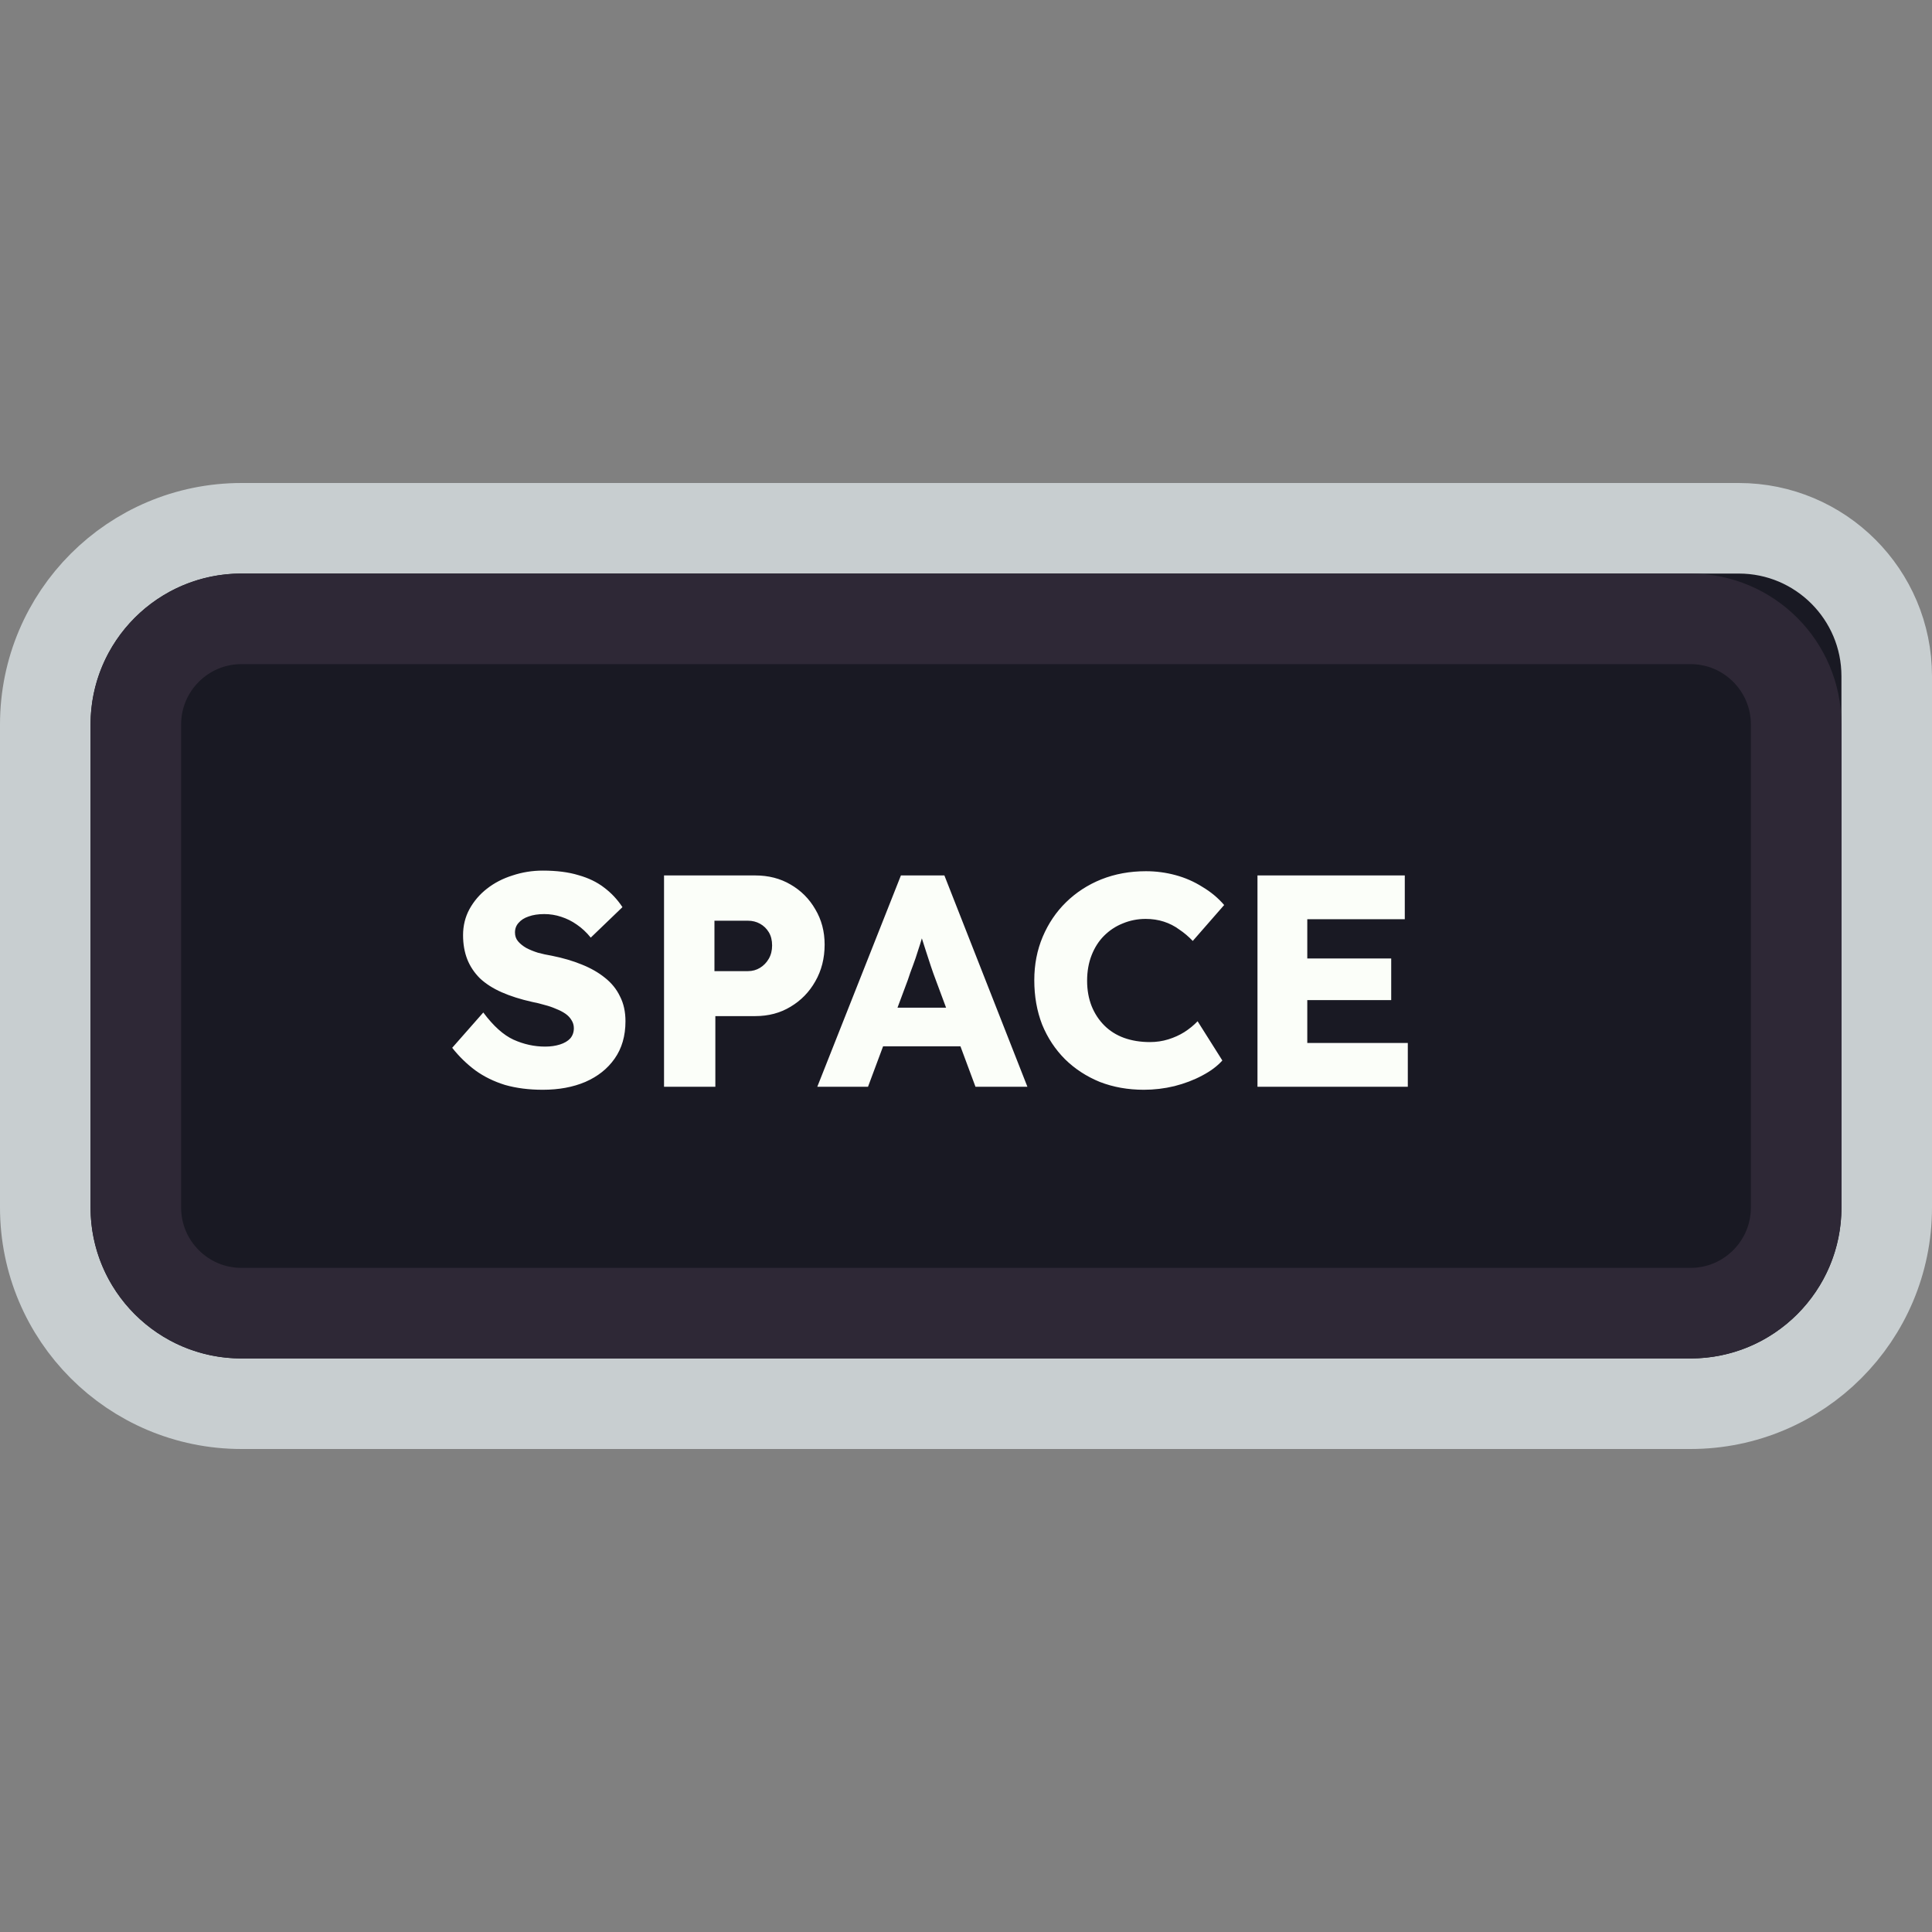 <svg width="128" height="128" viewBox="0 0 128 128" fill="none" xmlns="http://www.w3.org/2000/svg">
<rect x="0" y="0" width="128" height="128" fill="#808080" stroke="none"/>
<path d="M48 35H80H115.2C120.612 35 125 39.388 125 44.8V57.6V80C125 87.18 119.18 93 112 93H80H64H48H16C8.82 93 3 87.18 3 80V57.6V48C3 40.82 8.82 35 16 35H48Z" fill="#191923" stroke="#C8CED0" stroke-width="6"/>
<path d="M49.5 41H78.5H112C115.866 41 119 44.134 119 48V48.4V58.8V80C119 83.866 115.866 87 112 87H78.5H64H49.5H16C12.134 87 9 83.866 9 80V58.8V48C9 44.134 12.134 41 16 41H49.5Z" stroke="#2E2836" stroke-width="6"/>
<path d="M35.959 72.2C35.039 72.2 34.205 72.093 33.459 71.88C32.725 71.653 32.072 71.333 31.499 70.92C30.925 70.493 30.412 69.993 29.959 69.42L32.019 67.08C32.685 67.973 33.352 68.573 34.019 68.88C34.699 69.187 35.399 69.34 36.119 69.34C36.479 69.34 36.805 69.293 37.099 69.2C37.392 69.107 37.619 68.973 37.779 68.8C37.939 68.613 38.019 68.387 38.019 68.12C38.019 67.92 37.965 67.74 37.859 67.58C37.765 67.42 37.632 67.28 37.459 67.16C37.285 67.04 37.079 66.933 36.839 66.84C36.599 66.733 36.345 66.647 36.079 66.58C35.812 66.5 35.539 66.433 35.259 66.38C34.485 66.207 33.812 65.993 33.239 65.74C32.665 65.487 32.185 65.18 31.799 64.82C31.425 64.447 31.145 64.027 30.959 63.56C30.772 63.08 30.679 62.547 30.679 61.96C30.679 61.333 30.819 60.76 31.099 60.24C31.392 59.707 31.779 59.253 32.259 58.88C32.752 58.493 33.319 58.2 33.959 58C34.599 57.787 35.265 57.68 35.959 57.68C36.879 57.68 37.665 57.78 38.319 57.98C38.985 58.167 39.552 58.44 40.019 58.8C40.499 59.16 40.905 59.593 41.239 60.1L39.139 62.12C38.859 61.773 38.552 61.487 38.219 61.26C37.899 61.033 37.552 60.86 37.179 60.74C36.819 60.62 36.445 60.56 36.059 60.56C35.659 60.56 35.312 60.613 35.019 60.72C34.739 60.813 34.519 60.953 34.359 61.14C34.199 61.313 34.119 61.527 34.119 61.78C34.119 62.007 34.185 62.2 34.319 62.36C34.452 62.52 34.632 62.667 34.859 62.8C35.085 62.92 35.345 63.027 35.639 63.12C35.932 63.2 36.239 63.267 36.559 63.32C37.292 63.467 37.952 63.66 38.539 63.9C39.139 64.14 39.652 64.433 40.079 64.78C40.519 65.127 40.852 65.54 41.079 66.02C41.319 66.487 41.439 67.033 41.439 67.66C41.439 68.633 41.199 69.46 40.719 70.14C40.252 70.807 39.605 71.32 38.779 71.68C37.965 72.027 37.025 72.2 35.959 72.2ZM43.994 72V58H50.034C50.914 58 51.694 58.2 52.374 58.6C53.068 59 53.614 59.547 54.014 60.24C54.428 60.933 54.634 61.713 54.634 62.58C54.634 63.487 54.428 64.3 54.014 65.02C53.614 65.727 53.068 66.287 52.374 66.7C51.694 67.113 50.914 67.32 50.034 67.32H47.394V72H43.994ZM47.334 64.34H49.554C49.848 64.34 50.114 64.267 50.354 64.12C50.594 63.973 50.788 63.773 50.934 63.52C51.081 63.267 51.154 62.973 51.154 62.64C51.154 62.293 51.081 62 50.934 61.76C50.788 61.52 50.594 61.333 50.354 61.2C50.114 61.067 49.848 61 49.554 61H47.334V64.34ZM54.148 72L59.688 58H62.568L68.068 72H64.628L61.988 64.9C61.881 64.62 61.775 64.32 61.668 64C61.561 63.68 61.455 63.353 61.348 63.02C61.241 62.673 61.135 62.34 61.028 62.02C60.935 61.687 60.855 61.38 60.788 61.1L61.388 61.08C61.308 61.413 61.215 61.74 61.108 62.06C61.015 62.38 60.915 62.7 60.808 63.02C60.715 63.327 60.608 63.64 60.488 63.96C60.368 64.267 60.255 64.587 60.148 64.92L57.508 72H54.148ZM56.788 69.32L57.848 66.76H64.288L65.328 69.32H56.788ZM75.784 72.2C74.731 72.2 73.757 72.027 72.864 71.68C71.984 71.32 71.217 70.82 70.564 70.18C69.911 69.527 69.404 68.76 69.044 67.88C68.697 66.987 68.524 66.007 68.524 64.94C68.524 63.9 68.711 62.94 69.084 62.06C69.457 61.18 69.971 60.42 70.624 59.78C71.291 59.127 72.071 58.62 72.964 58.26C73.871 57.9 74.857 57.72 75.924 57.72C76.591 57.72 77.244 57.807 77.884 57.98C78.524 58.153 79.117 58.413 79.664 58.76C80.224 59.093 80.704 59.493 81.104 59.96L79.024 62.34C78.744 62.047 78.444 61.793 78.124 61.58C77.817 61.353 77.477 61.18 77.104 61.06C76.731 60.94 76.331 60.88 75.904 60.88C75.371 60.88 74.864 60.98 74.384 61.18C73.917 61.367 73.504 61.64 73.144 62C72.797 62.347 72.524 62.773 72.324 63.28C72.124 63.787 72.024 64.353 72.024 64.98C72.024 65.593 72.124 66.153 72.324 66.66C72.524 67.153 72.804 67.58 73.164 67.94C73.524 68.3 73.957 68.573 74.464 68.76C74.984 68.947 75.557 69.04 76.184 69.04C76.611 69.04 77.017 68.98 77.404 68.86C77.791 68.74 78.144 68.58 78.464 68.38C78.797 68.167 79.091 67.927 79.344 67.66L80.984 70.26C80.651 70.633 80.204 70.967 79.644 71.26C79.097 71.553 78.484 71.787 77.804 71.96C77.137 72.12 76.464 72.2 75.784 72.2ZM83.311 72V58H93.071V60.9H86.611V69.1H93.271V72H83.311ZM84.911 66.26V63.5H92.171V66.26H84.911Z" fill="#FBFEF9"/>
</svg>
